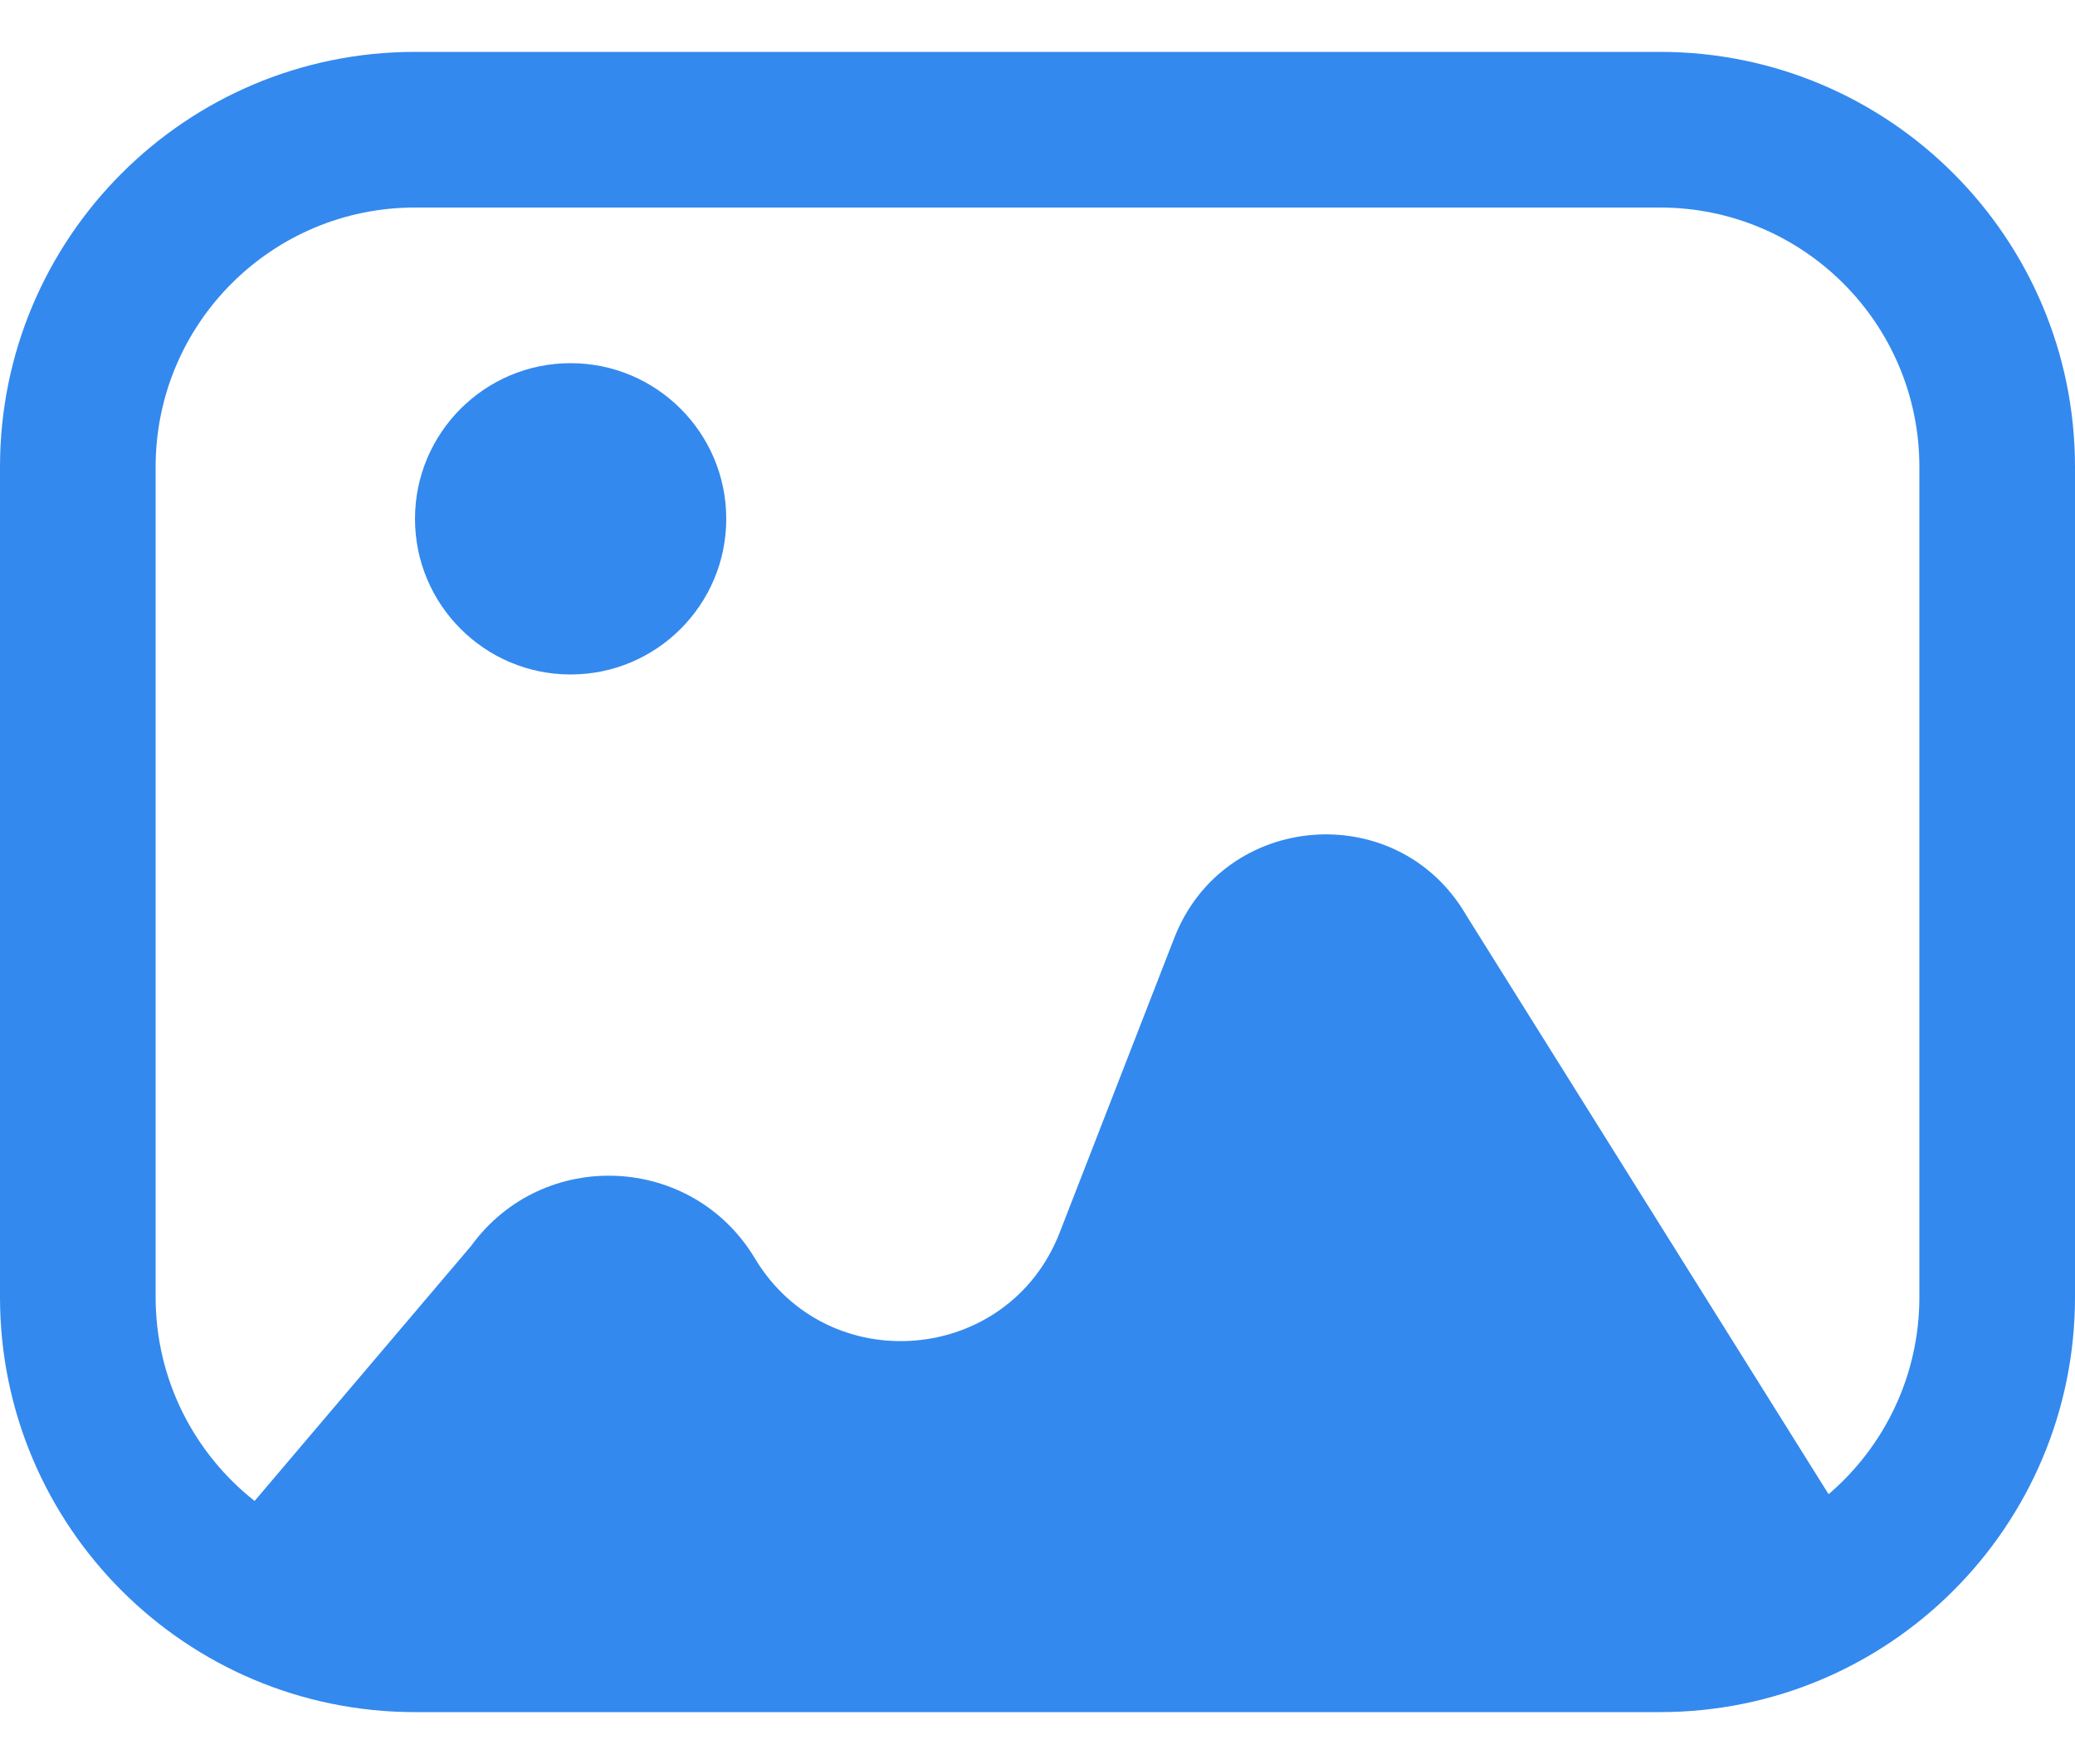 <svg width="20" height="17" viewBox="0 0 20 17" fill="none" xmlns="http://www.w3.org/2000/svg">
<path d="M7 5C7 5.828 6.328 6.5 5.5 6.5C4.672 6.5 4 5.828 4 5C4 4.172 4.672 3.5 5.5 3.5C6.328 3.5 7 4.172 7 5Z" fill="#3389EE"/>
<path fill-rule="evenodd" clip-rule="evenodd" d="M4 0.5H16C18.209 0.5 20 2.291 20 4.5V12.5C20 14.709 18.209 16.5 16 16.5H4C1.791 16.5 0 14.709 0 12.5V4.5C0 2.291 1.791 0.5 4 0.5ZM16 2H4C2.619 2 1.5 3.119 1.5 4.5V12.5C1.5 13.297 1.873 14.007 2.454 14.465L4.541 12.007C5.233 11.055 6.671 11.119 7.276 12.127C7.979 13.298 9.72 13.15 10.214 11.878L11.318 9.04C11.794 7.815 13.476 7.686 14.134 8.823L17.625 14.4C18.16 13.942 18.5 13.261 18.5 12.5V4.5C18.5 3.119 17.381 2 16 2Z" fill="#3389EE"/>
</svg>
